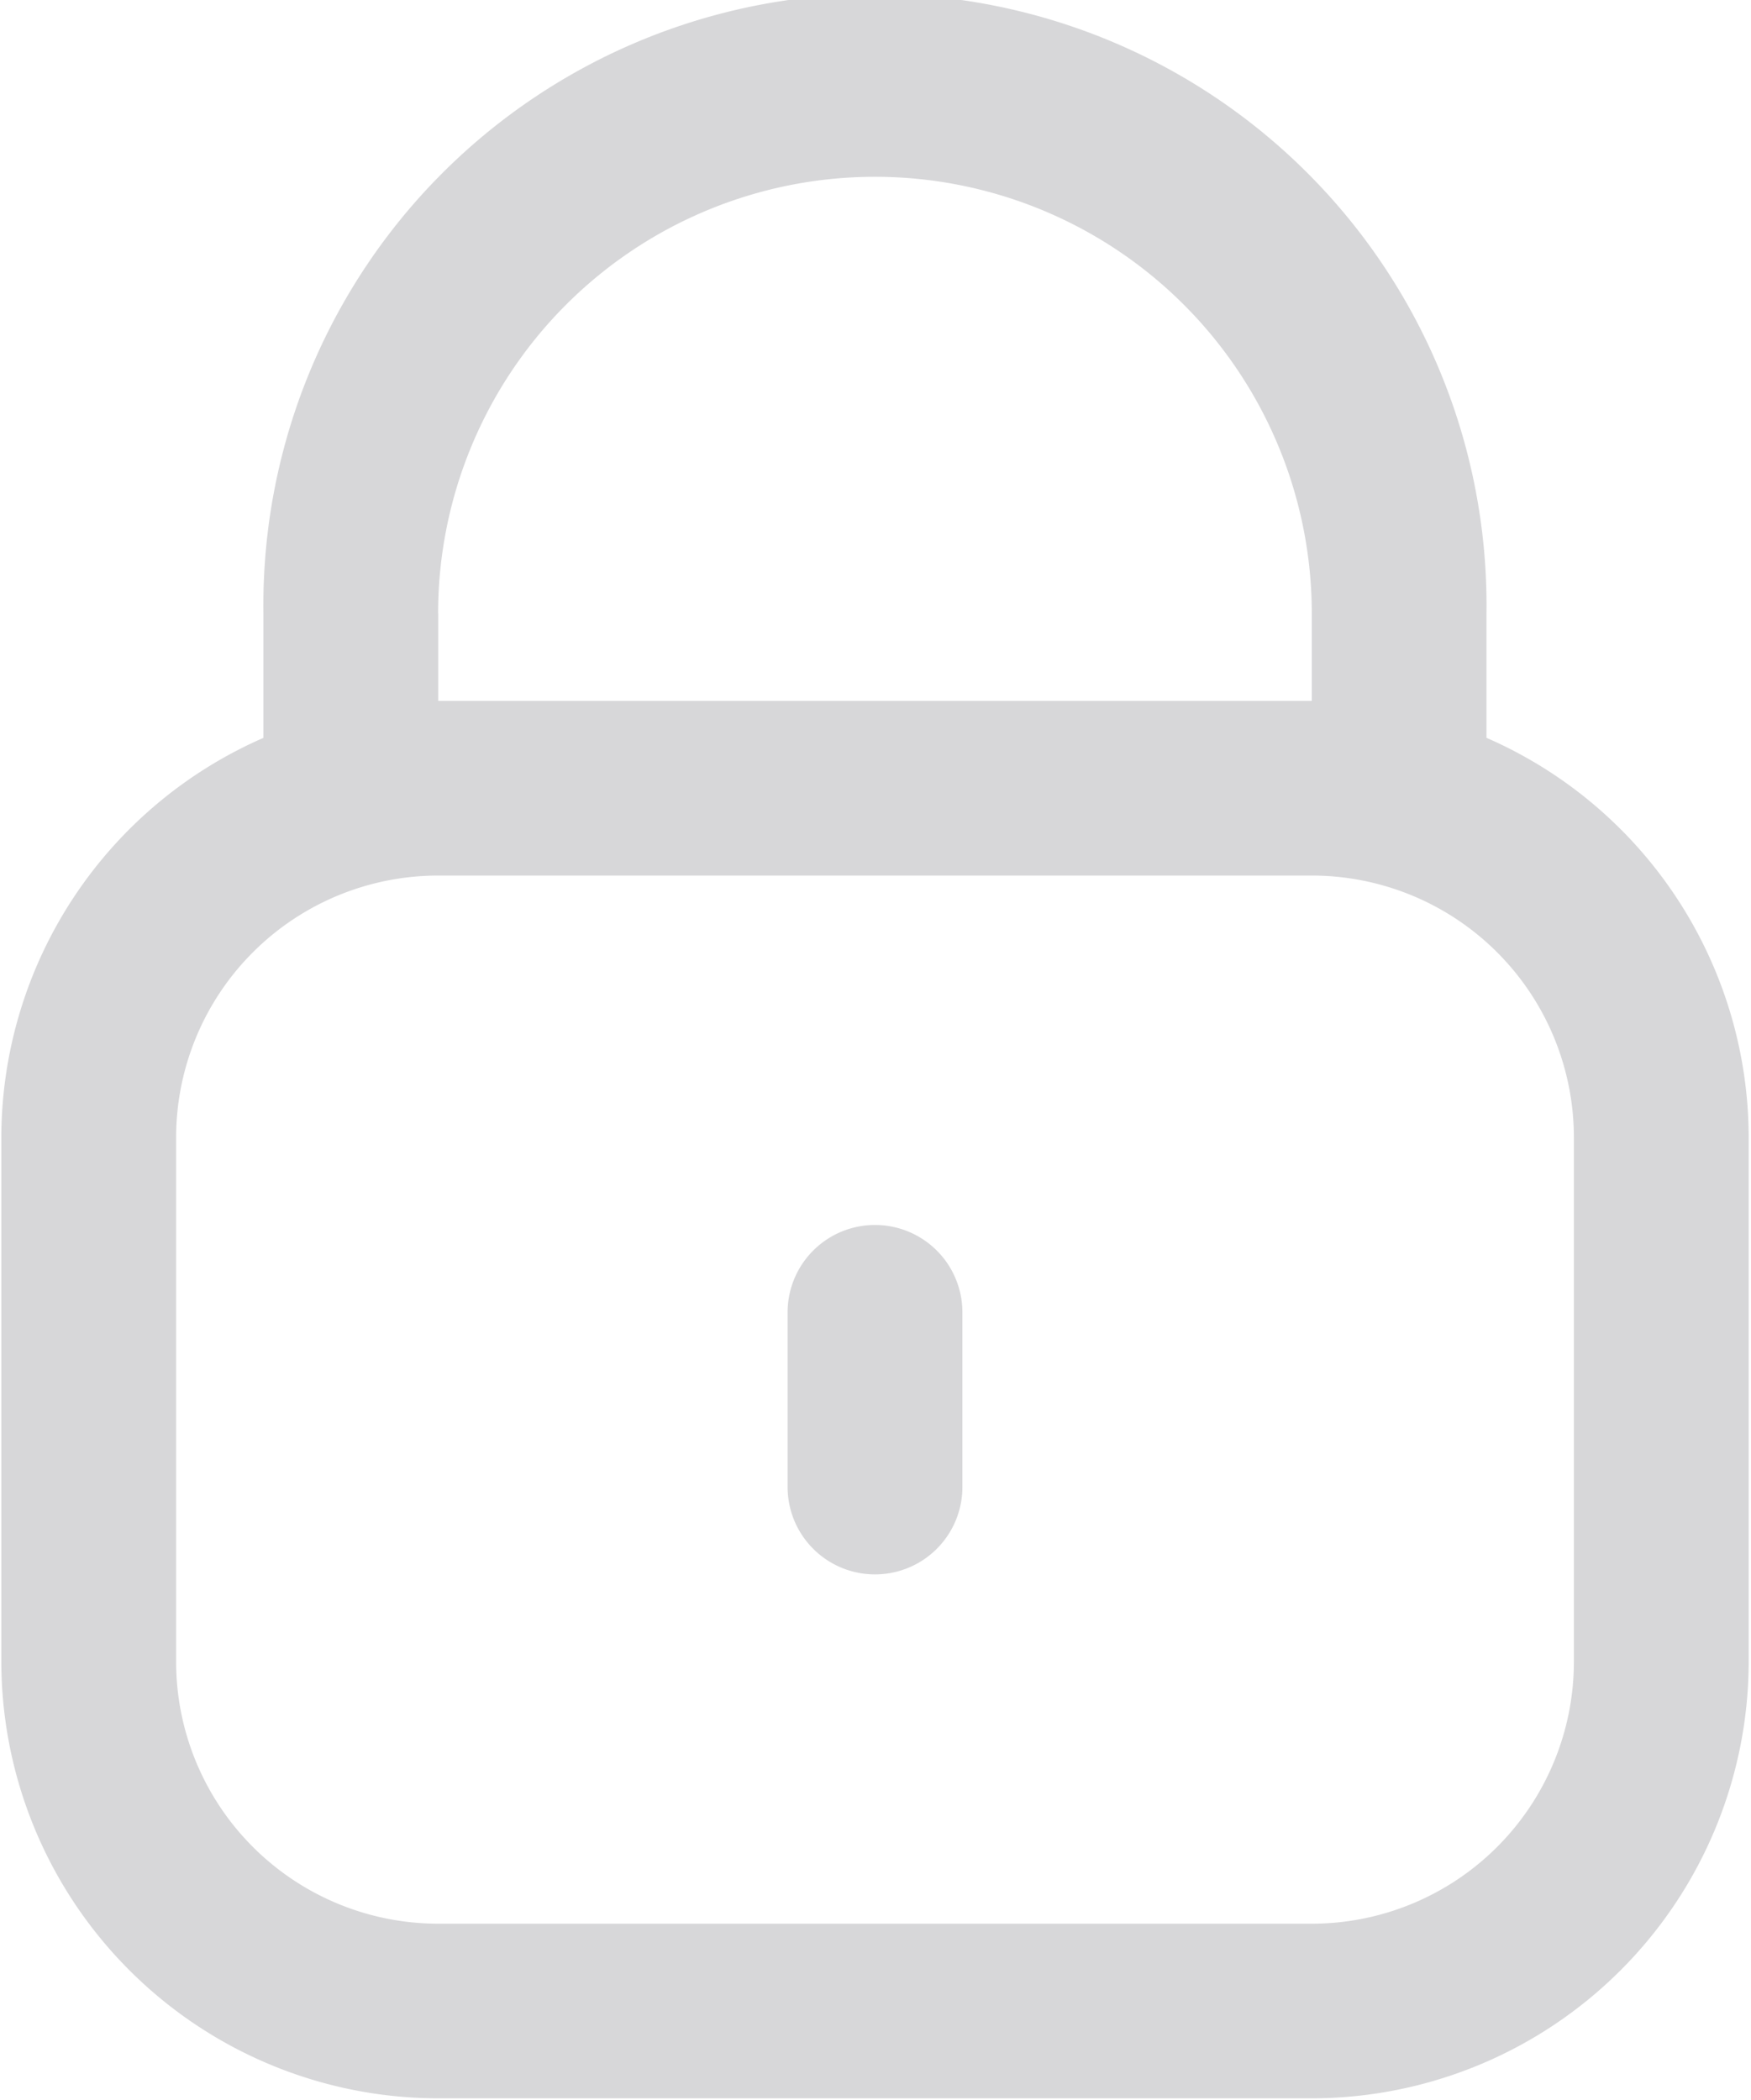 <svg xmlns="http://www.w3.org/2000/svg" width="15.867" height="19.033" viewBox="1758 80.25 15.867 19.033"><g data-name="lock (1)"><path d="M1765.93 91.353a.792.792 0 0 0-.793.791v1.584a.792.792 0 1 0 1.584 0v-1.584a.792.792 0 0 0-.792-.791Z" fill="#d7d7d9" fill-rule="evenodd" data-name="Path 3892"/><path d="M1771.47 86.938v-1.127a5.542 5.542 0 1 0-11.083 0v1.127a3.958 3.958 0 0 0-2.375 3.623v4.75a3.963 3.963 0 0 0 3.959 3.958h7.916a3.963 3.963 0 0 0 3.959-3.958v-4.75a3.958 3.958 0 0 0-2.375-3.623Zm-9.5-1.127a3.958 3.958 0 1 1 7.917 0v.792h-7.916v-.792Zm10.292 9.5a2.375 2.375 0 0 1-2.375 2.375h-7.916a2.375 2.375 0 0 1-2.375-2.375v-4.75a2.375 2.375 0 0 1 2.375-2.375h7.916a2.375 2.375 0 0 1 2.375 2.375v4.75Z" fill="#d7d7d9" fill-rule="evenodd" data-name="Path 3891"/></g></svg>